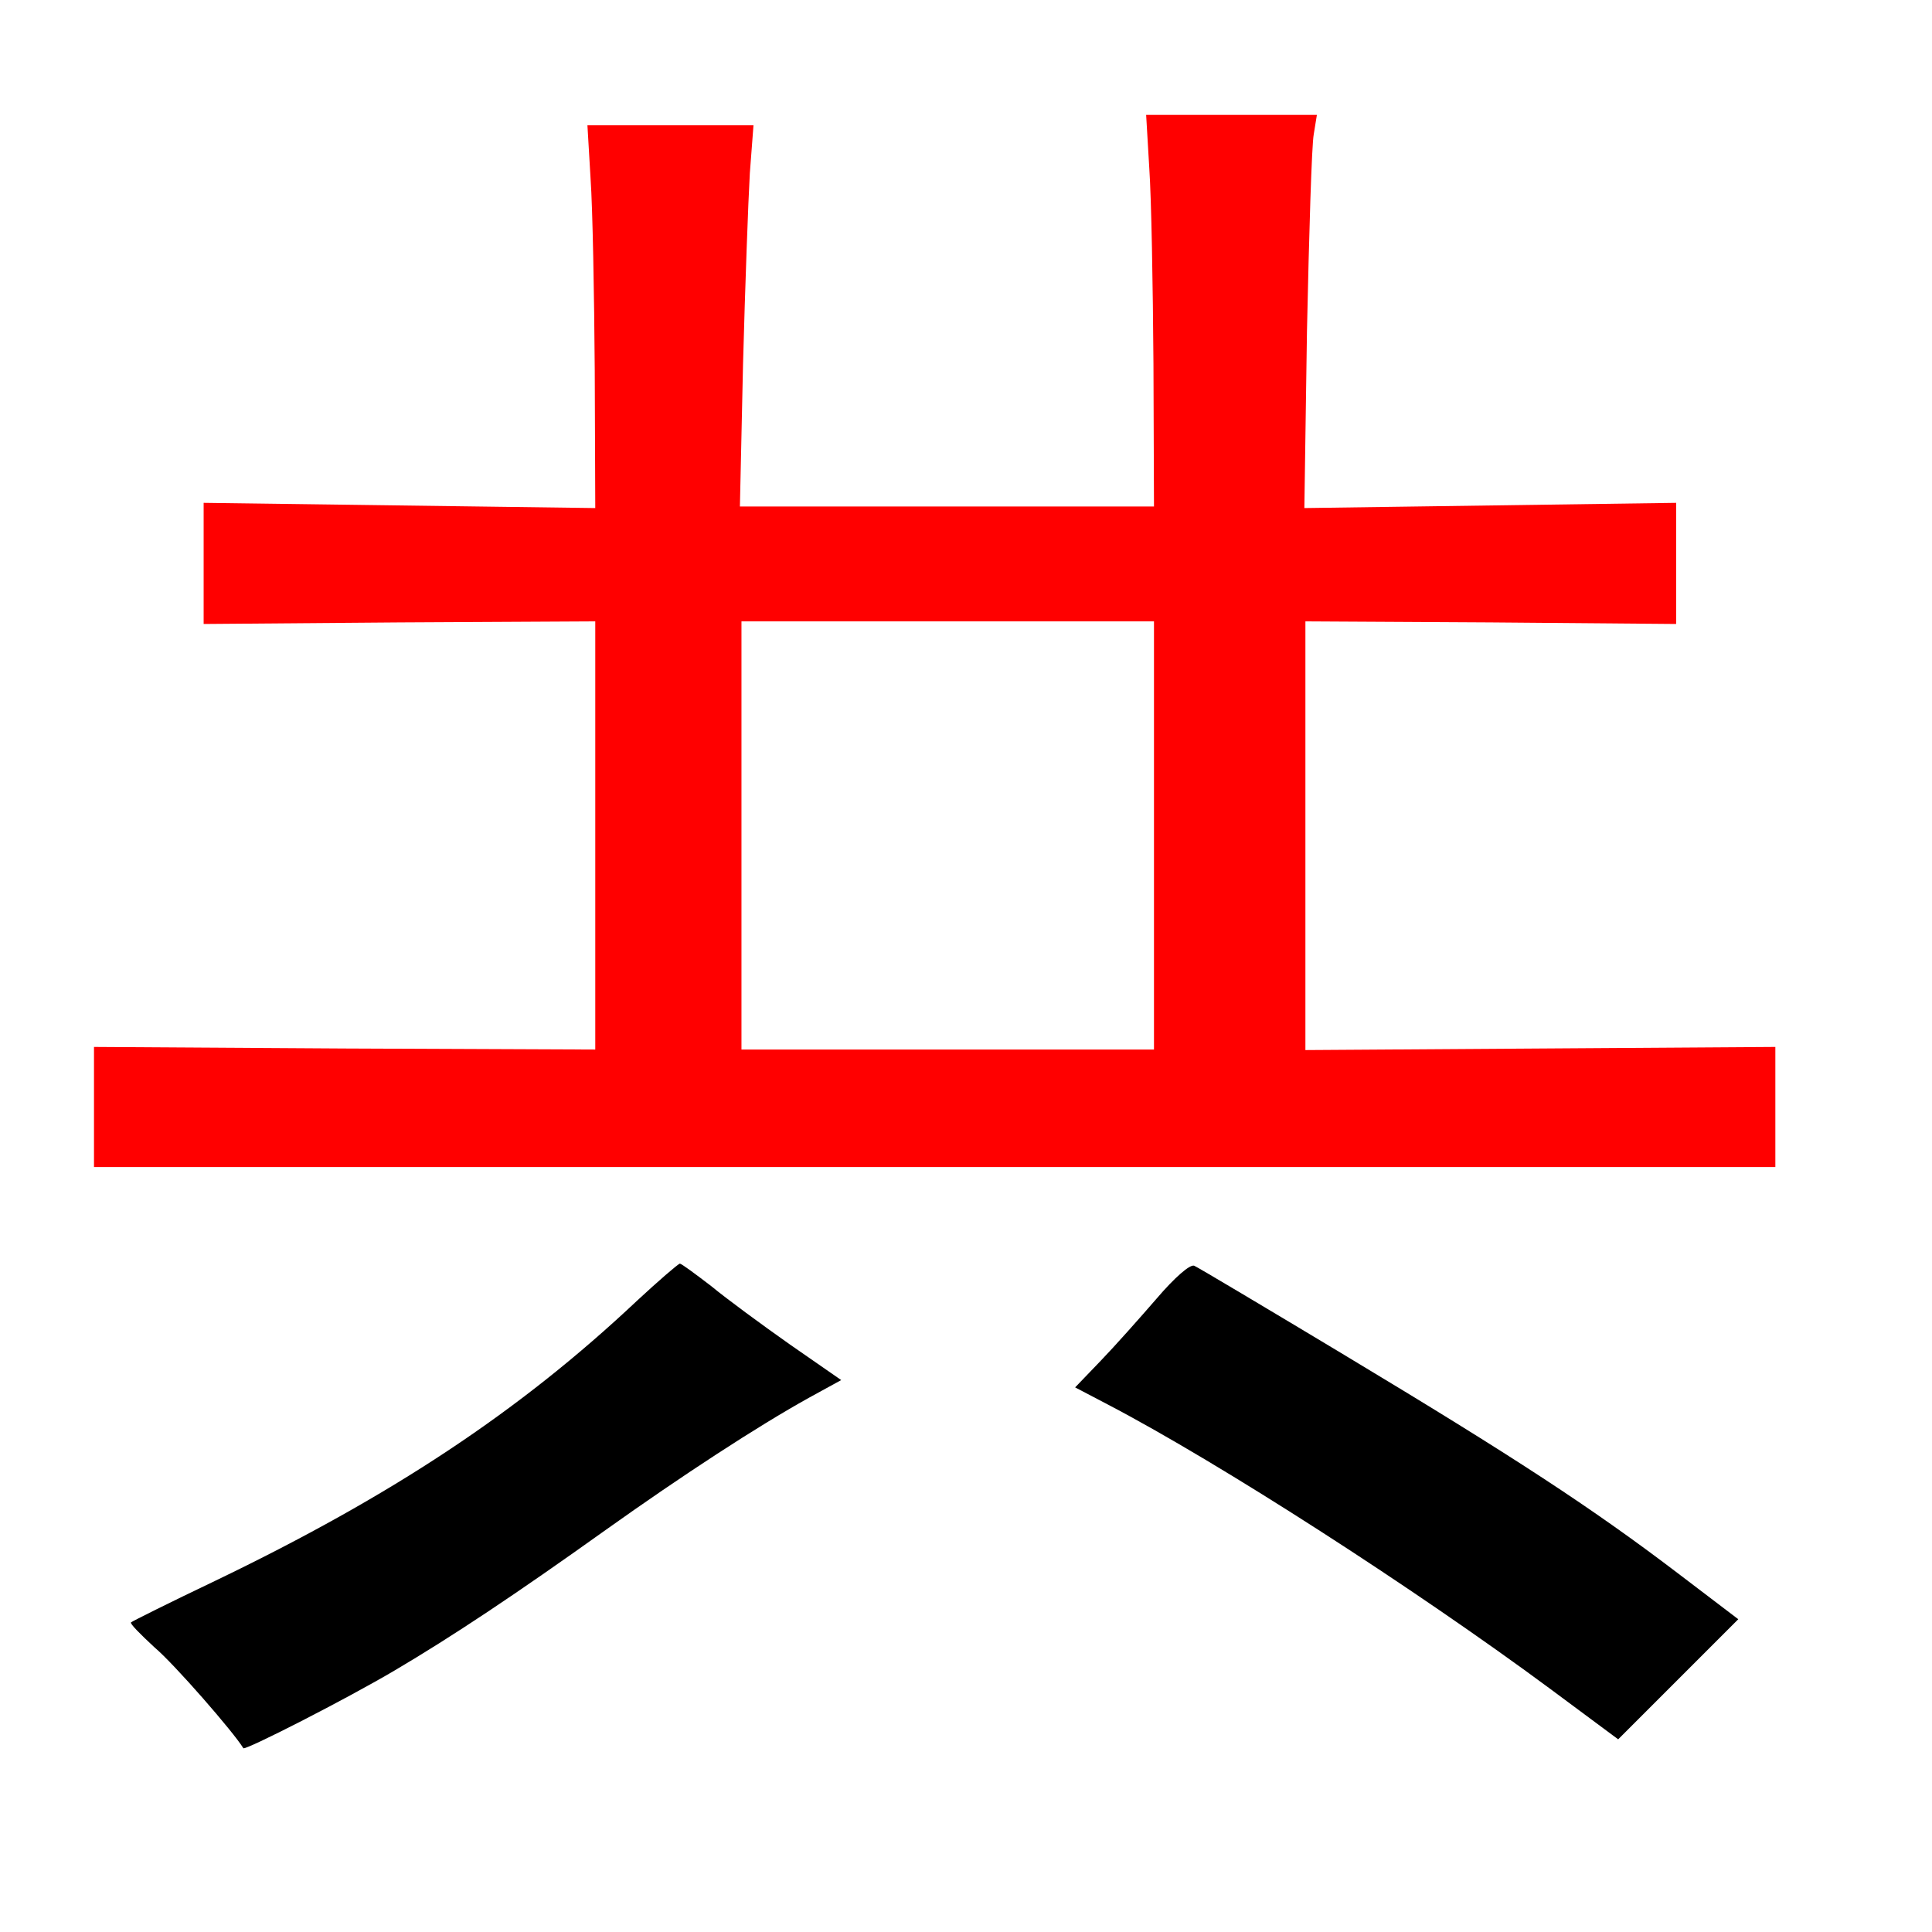 
<svg version="1.0" xmlns="http://www.w3.org/2000/svg"
 width="370pt" height="370pt" viewBox="0 0 370 370"
 preserveAspectRatio="xMidYMid meet">
<rect x="0" y="0" width="370" height="370" fill="#333333" stroke="none"/>
<g transform="translate(0,370) scale(0.1,-0.1)"
fill="#000000" stroke="none"><path fill="#ffffff" stroke="none" d="M0 1850 l0 -1850 1850 0 1850 0 0 1850
0 1850 -1850 0 -1850 0 0 -1850z"/>
<path fill="#000000" stroke="none" d="M1362 1237 c29 -24 97 -74 151 -112
l98 -68 -62 -34 c-99 -55 -243 -149 -389 -253 -175 -125 -294 -204 -404 -269
-93 -55 -287 -154 -290 -149 -18 30 -132 161 -170 193 -27 25 -48 46 -45 48 2
2 74 38 160 79 341 164 585 326 809 537 41 38 78 70 82 71 3 0 30 -20 60 -43z"/>
<path fill="#000000" stroke="none" d="M2578 1103 c321 -193 471 -291 634
-415 l117 -89 -115 -115 -115 -115 -132 98 c-257 190 -629 430 -845 543 l-63
33 49 51 c27 28 75 82 107 119 35 41 64 66 72 63 7 -3 138 -81 291 -173z"/>
<path fill="#ff0000" stroke="none" d="M2516 3443 c-4 -21 -9 -190 -13 -377
l-5 -339 356 5 356 5 0 -116 0 -116 -355 3 -355 2 0 -410 0 -411 450 3 450 3
0 -115 0 -115 -1610 0 -1610 0 0 115 0 115 480 -3 480 -2 0 410 0 410 -375 -2
-375 -3 0 116 0 116 375 -5 375 -5 -1 264 c-1 145 -4 310 -8 367 l-6 102 159
0 159 0 -7 -92 c-3 -51 -9 -216 -13 -365 l-6 -273 397 0 396 0 -1 273 c-1 149
-4 318 -8 375 l-6 102 164 0 163 0 -6 -37z"/>
<path fill="#ffffff" stroke="none" d="M1420 2100 l0 -410 395 0 395 0 0 410
0 410 -395 0 -395 0 0 -410z"/>
</g>
</svg>